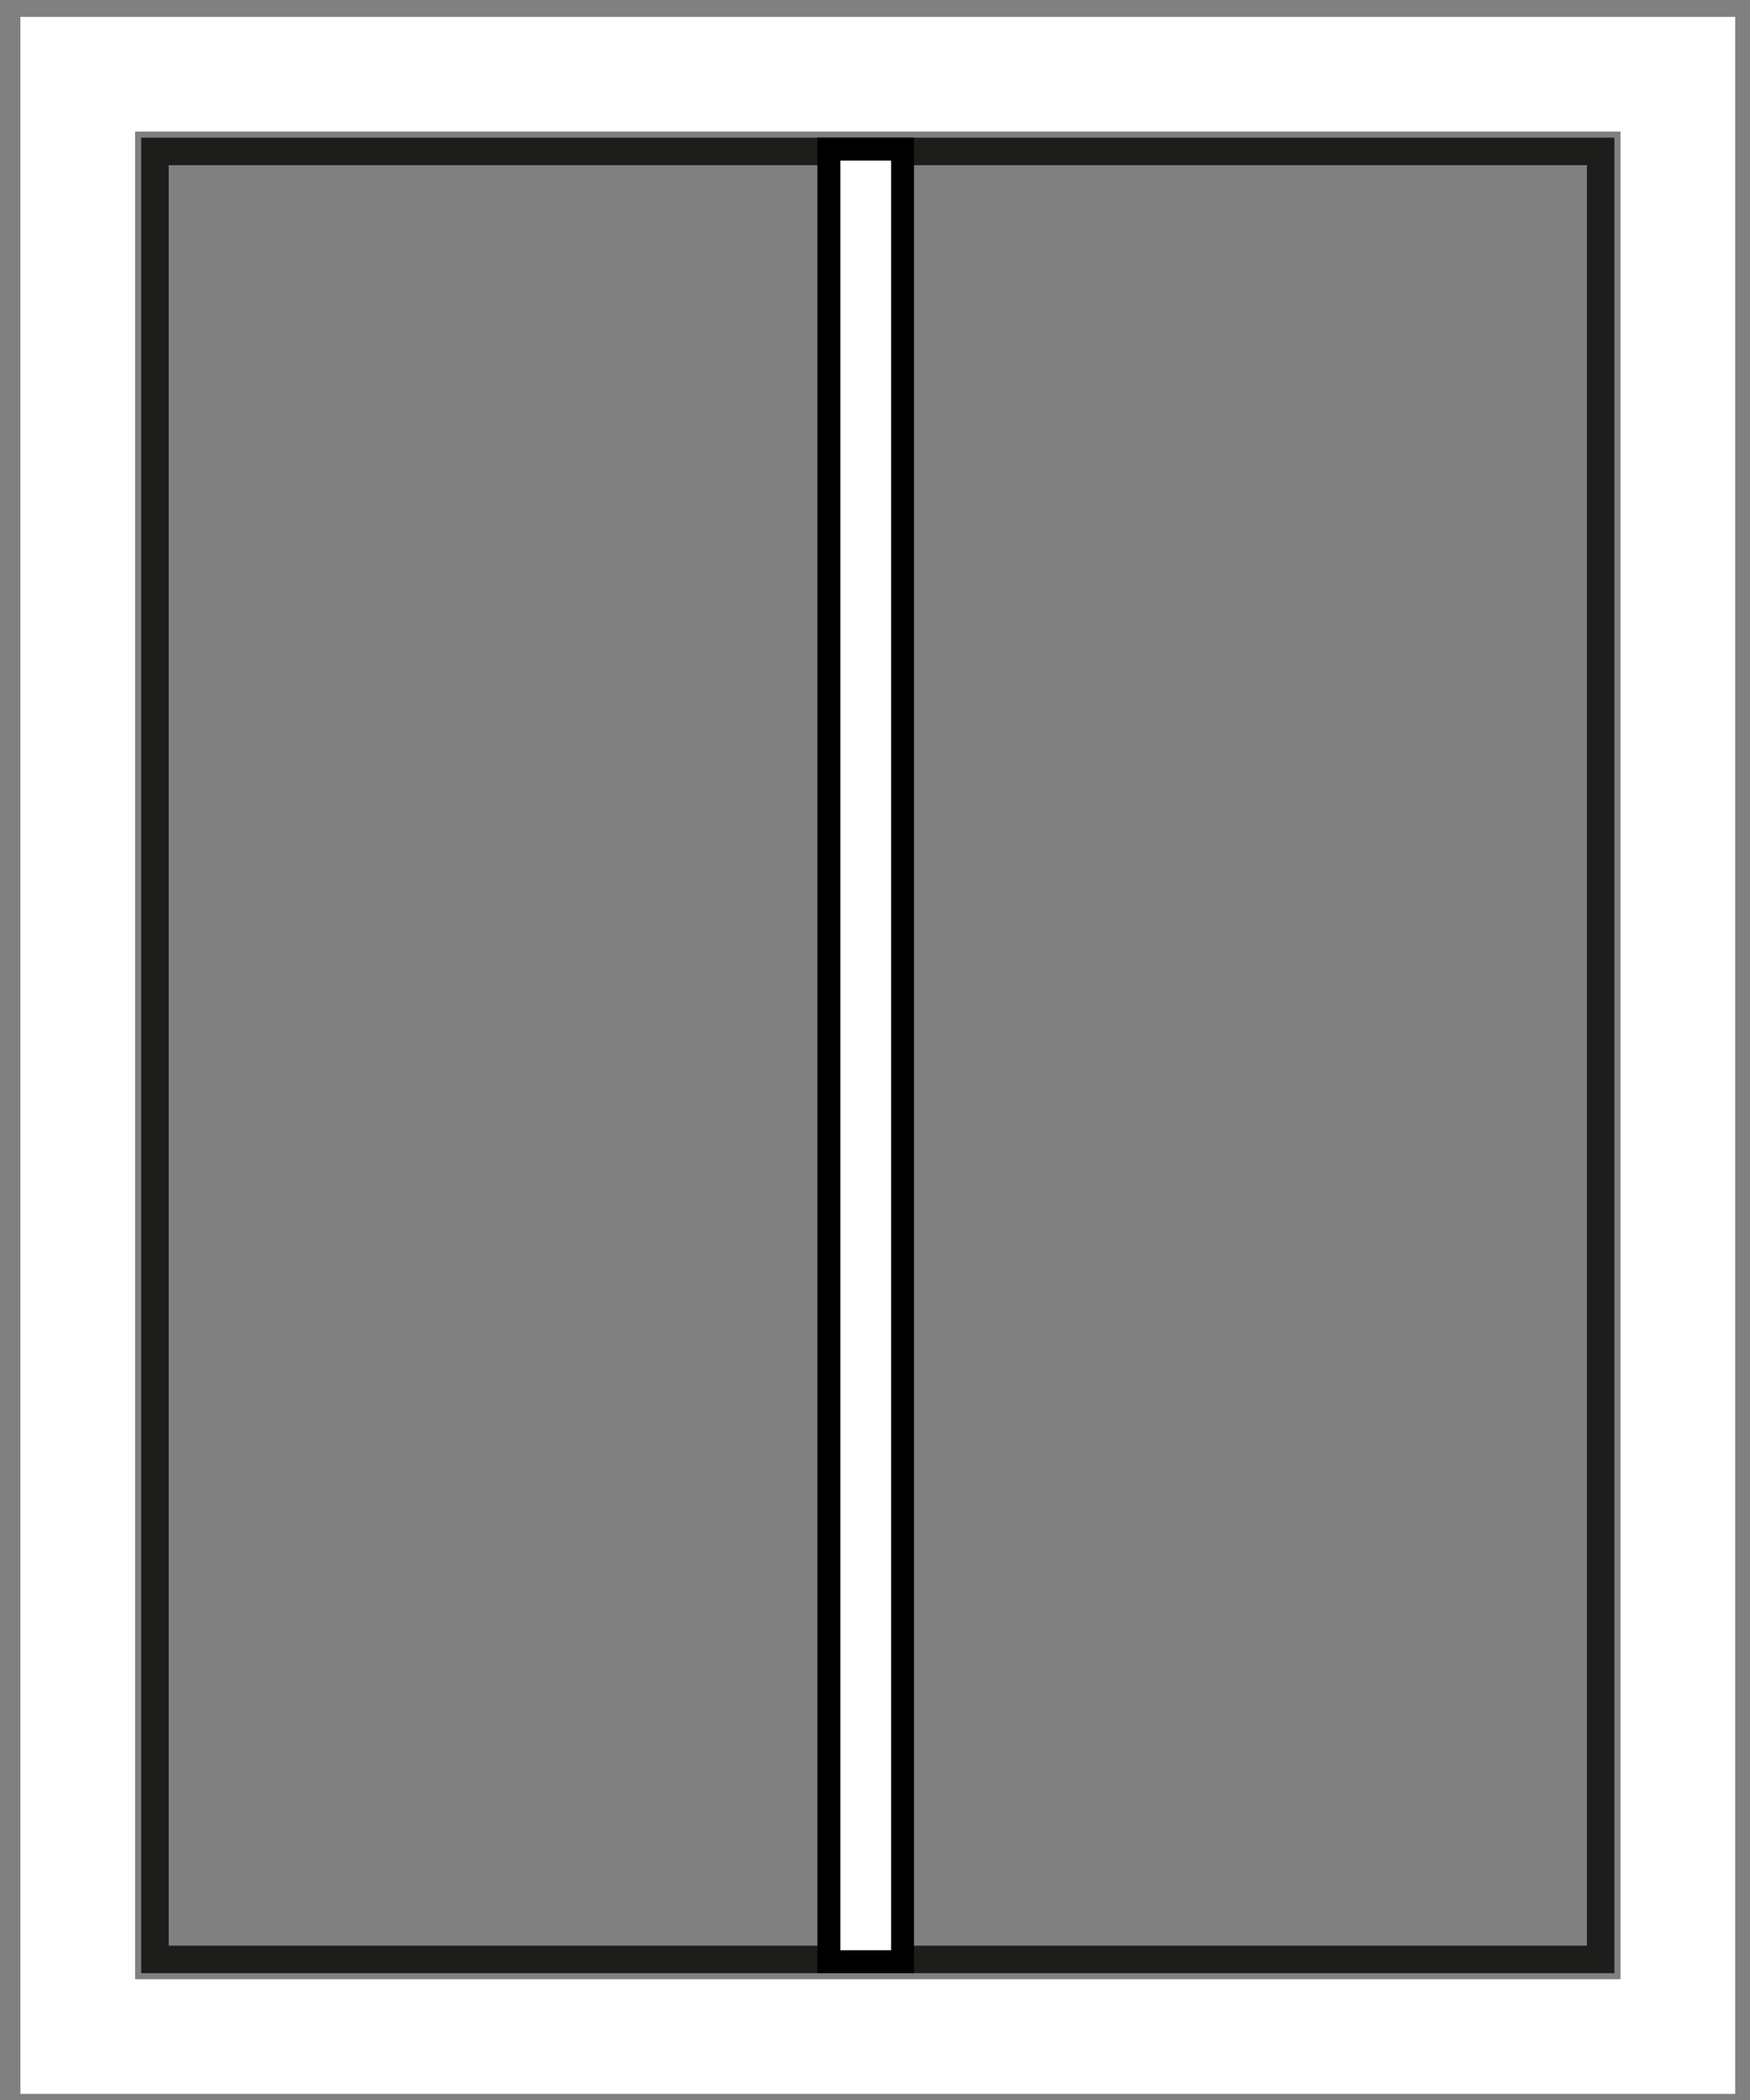 <svg width="65" height="78" viewBox="0 0 65 78" fill="none" xmlns="http://www.w3.org/2000/svg">
<rect x="0" y="0" width="65" height="78" fill="#808080" stroke="none"/>
<rect x="2.888" y="2.757" width="59.432" height="72.887" stroke="white" stroke-width="4.259"/>
<rect x="5.755" y="5.624" width="53.698" height="67.154" stroke="#1D1D1B" stroke-width="1.022"/>
<rect x="30.787" y="5.539" width="2.736" height="67.324" fill="white" stroke="black" stroke-width="0.852"/>
</svg>
